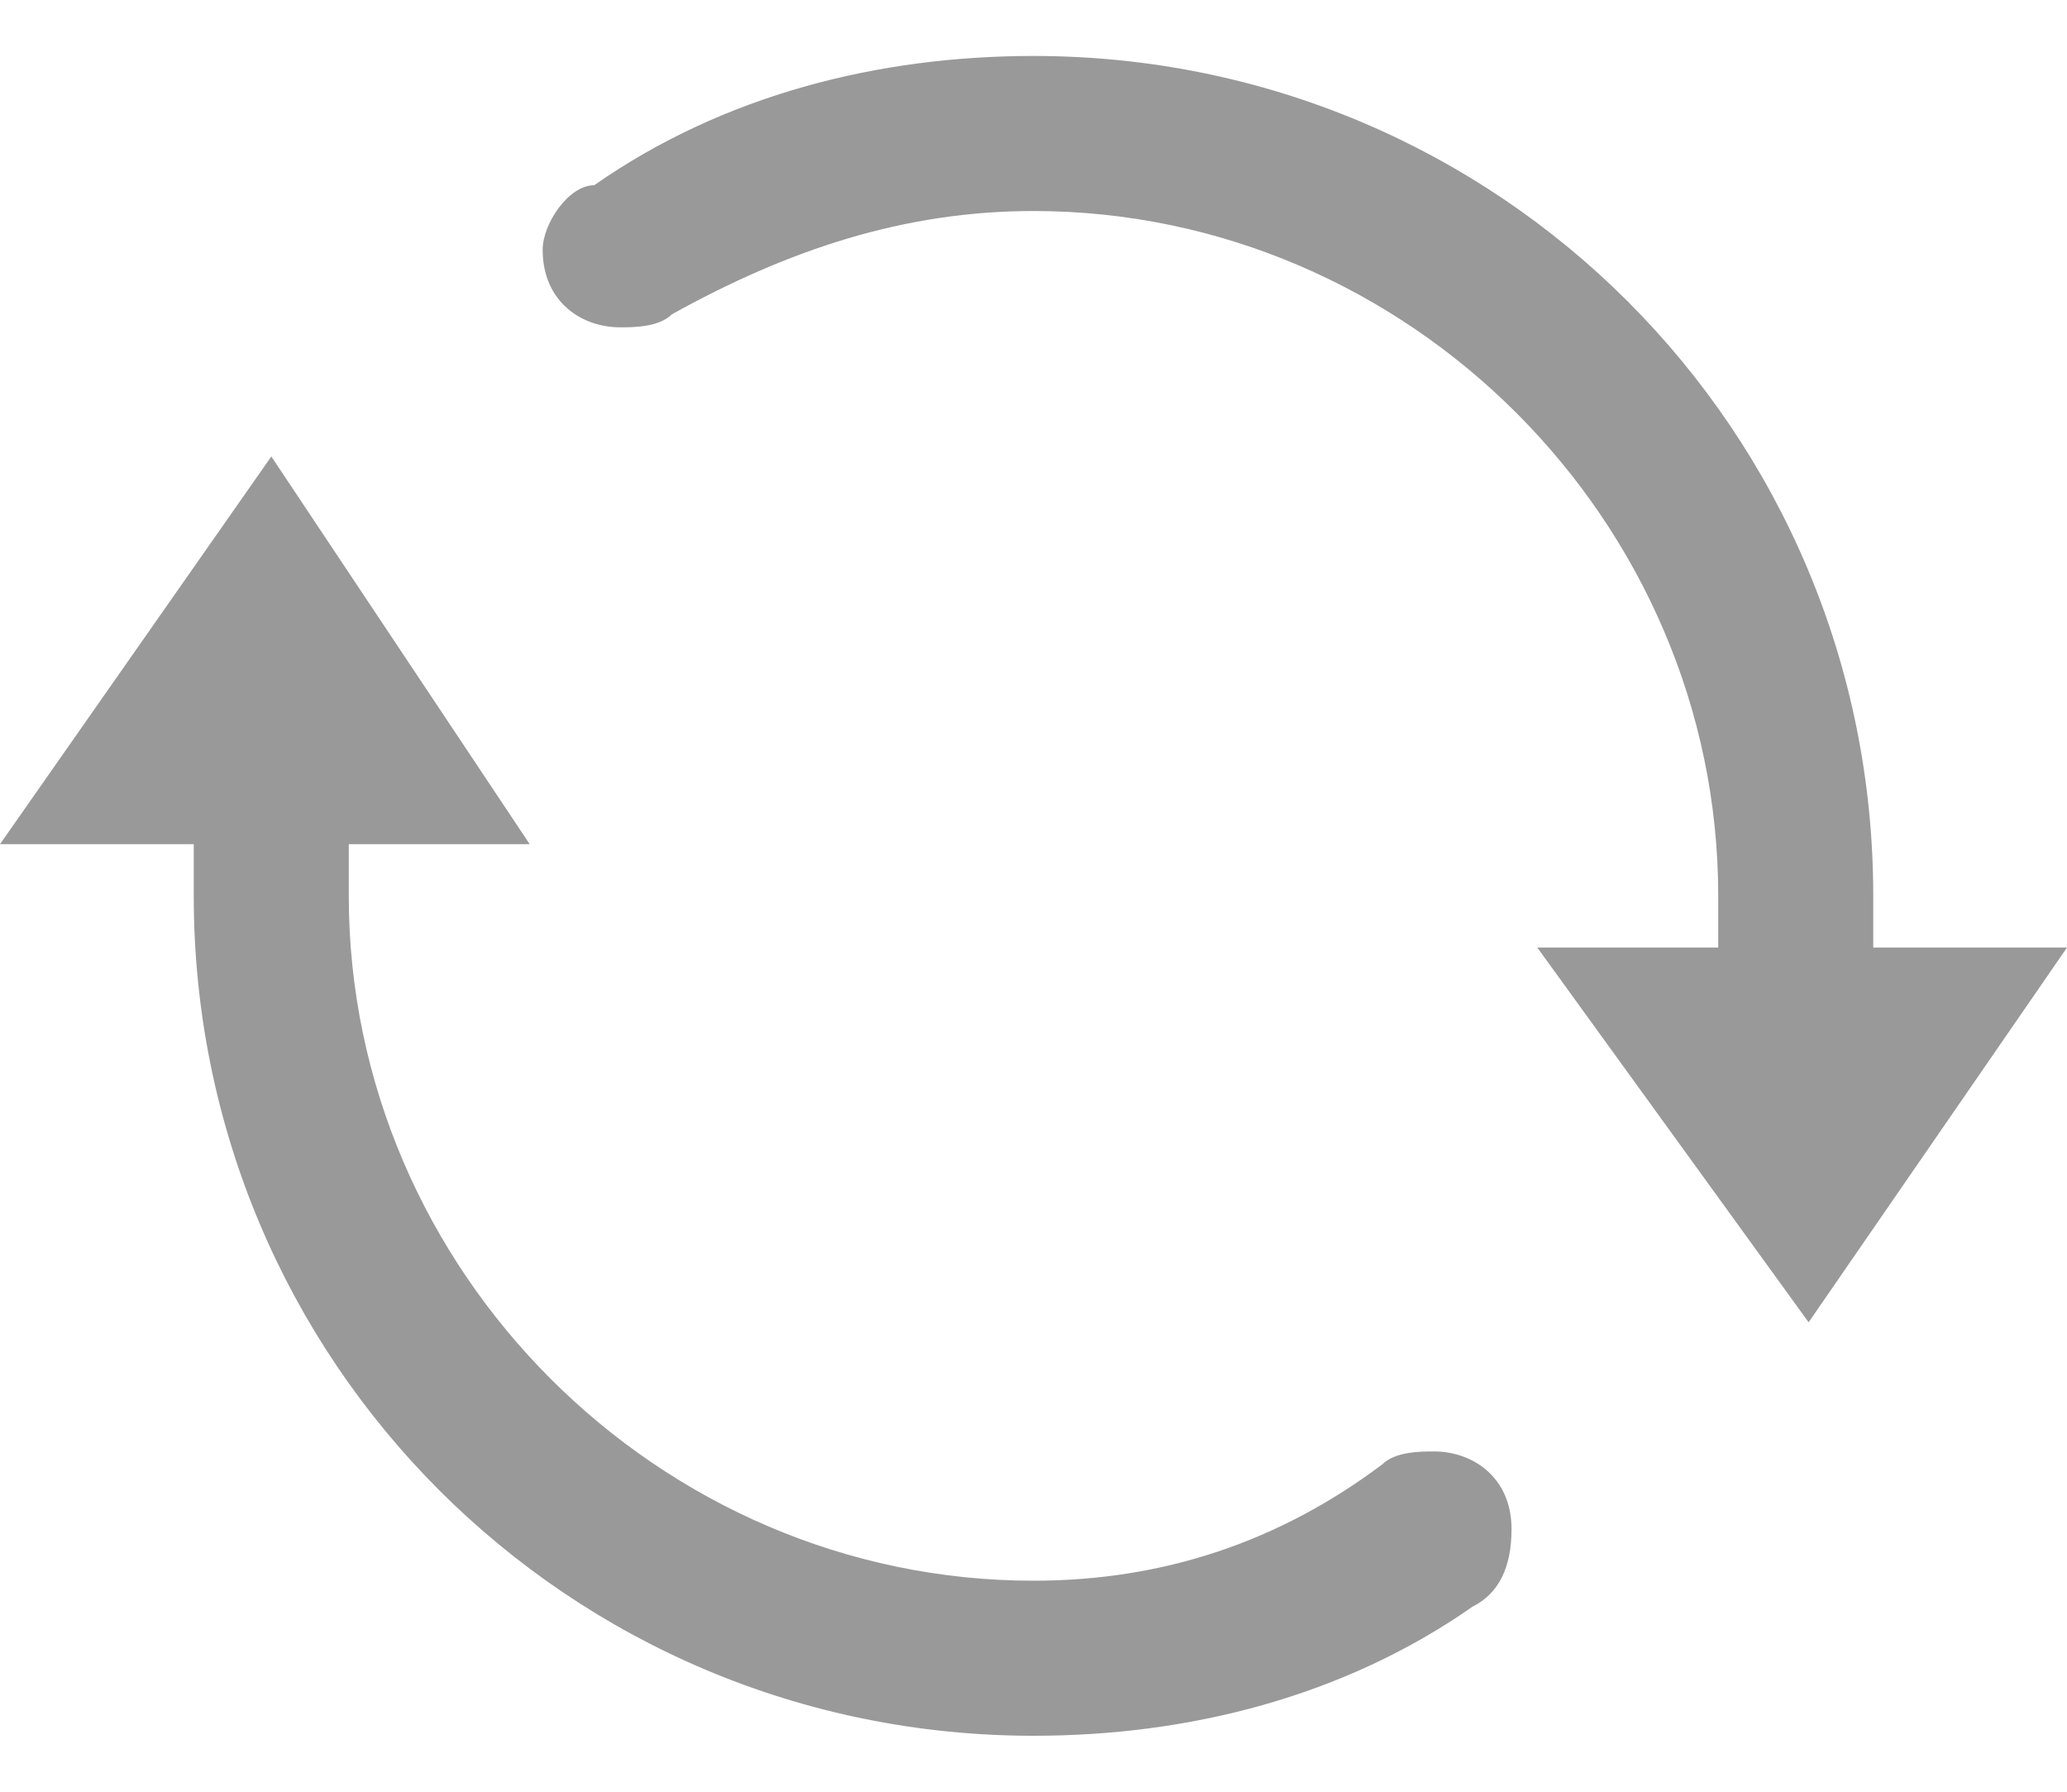 ﻿<?xml version="1.0" encoding="utf-8"?>
<svg version="1.1" xmlns:xlink="http://www.w3.org/1999/xlink" width="15px" height="13px" xmlns="http://www.w3.org/2000/svg">
  <g transform="matrix(1 0 0 1 -9 -10 )">
    <path d="M 1.406 6.125  L 1.406 6.5  C 1.406 9.875  4.125 12.594  7.5 12.594  C 8.625 12.594  9.75 12.312  10.688 11.656  C 10.875 11.562  10.969 11.375  10.969 11.094  C 10.969 10.719  10.688 10.531  10.406 10.531  C 10.312 10.531  10.125 10.531  10.031 10.625  C 9.281 11.188  8.438 11.469  7.5 11.469  C 4.781 11.469  2.531 9.219  2.531 6.5  L 2.531 6.125  L 3.844 6.125  L 1.969 3.312  L 0 6.125  L 1.406 6.125  Z M 13.125 9.594  L 15 6.875  L 13.594 6.875  L 13.594 6.781  L 13.594 6.5  C 13.594 3.125  10.875 0.406  7.5 0.406  C 6.375 0.406  5.25 0.688  4.312 1.344  C 4.125 1.344  3.938 1.625  3.938 1.812  C 3.938 2.188  4.219 2.375  4.5 2.375  C 4.594 2.375  4.781 2.375  4.875 2.281  C 5.719 1.812  6.562 1.531  7.5 1.531  C 10.219 1.531  12.469 3.781  12.469 6.5  L 12.469 6.875  L 11.156 6.875  L 13.125 9.594  Z " fill-rule="nonzero" fill="#999999" stroke="none" transform="matrix(1 0 0 1 9 10 )" />
  </g>
</svg>